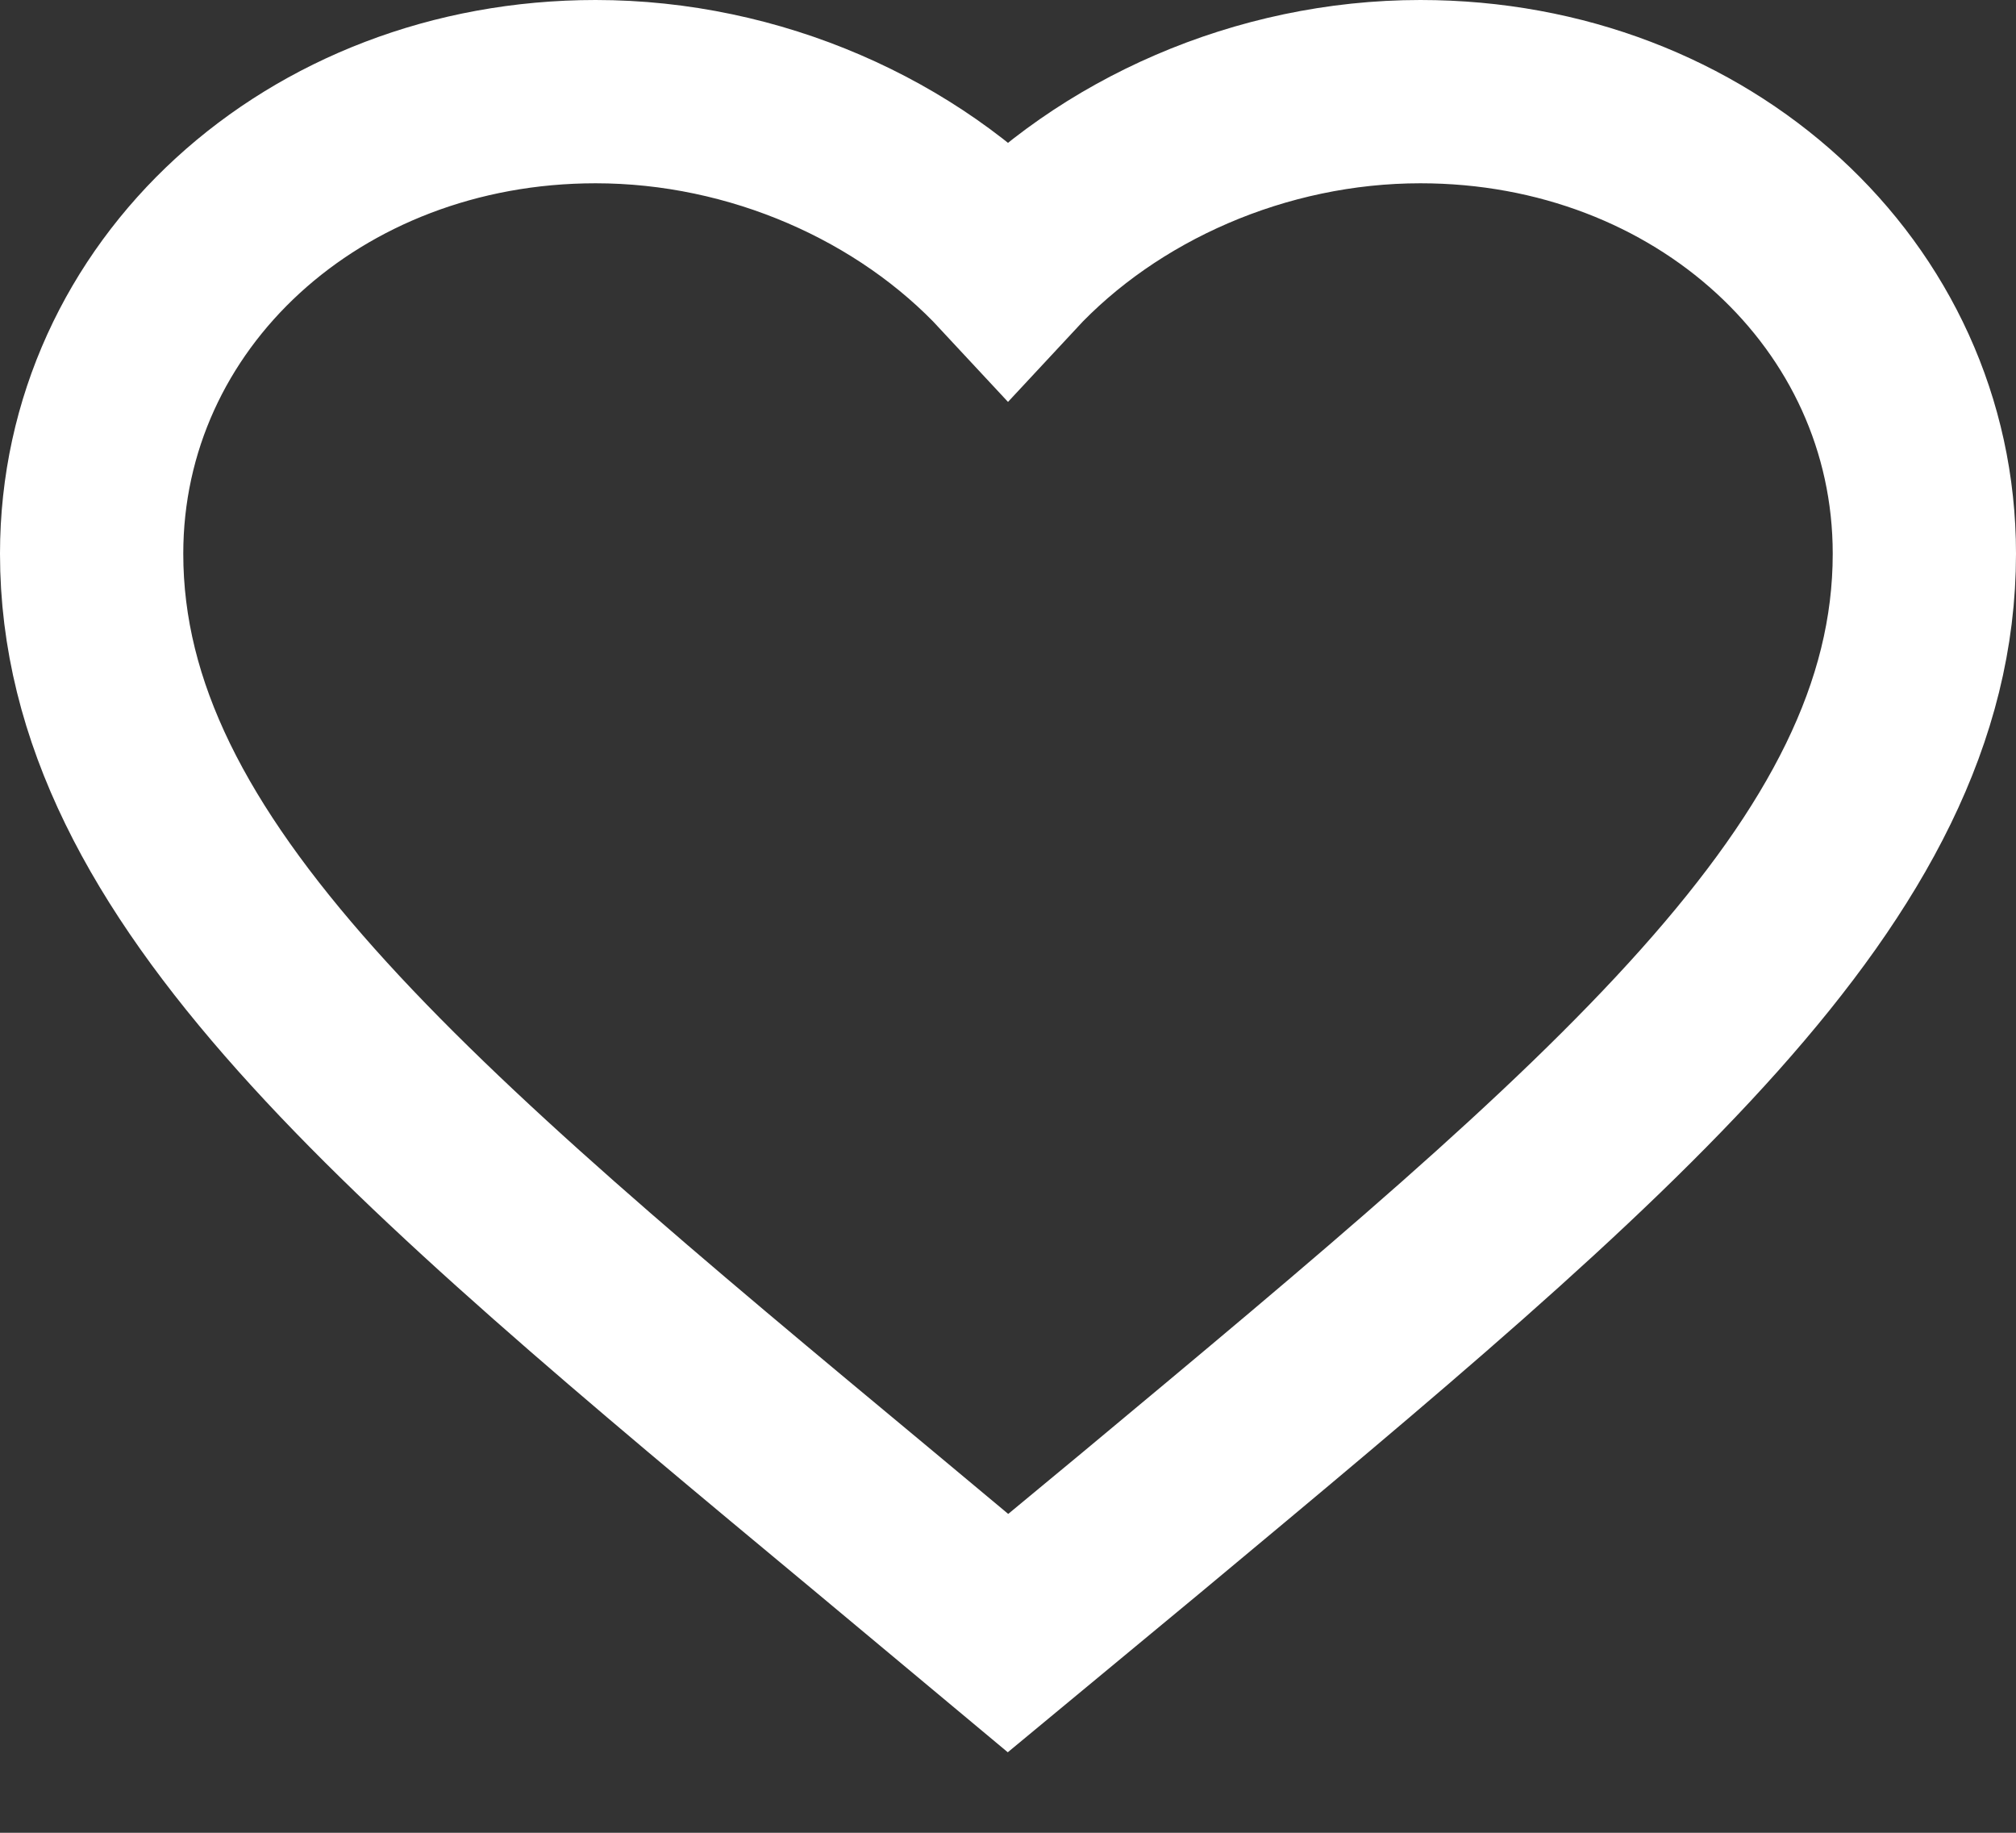 <svg width="22" height="20" viewBox="0 0 22 20" fill="none" xmlns="http://www.w3.org/2000/svg">
<rect x="0" y="0" width="22" height="20" fill="#333333" stroke="none"/>
<path fill-rule="evenodd" clip-rule="evenodd" d="M11 17.821L9.55 16.611C4.4 12.33 1 9.507 1 6.042C1 3.218 3.42 1 6.5 1C8.24 1 9.91 1.742 11 2.916C12.09 1.742 13.76 1 15.5 1C18.58 1 21 3.218 21 6.042C21 9.507 17.6 12.33 12.45 16.62L11 17.821Z" stroke="white" stroke-width="2"/>
</svg>
